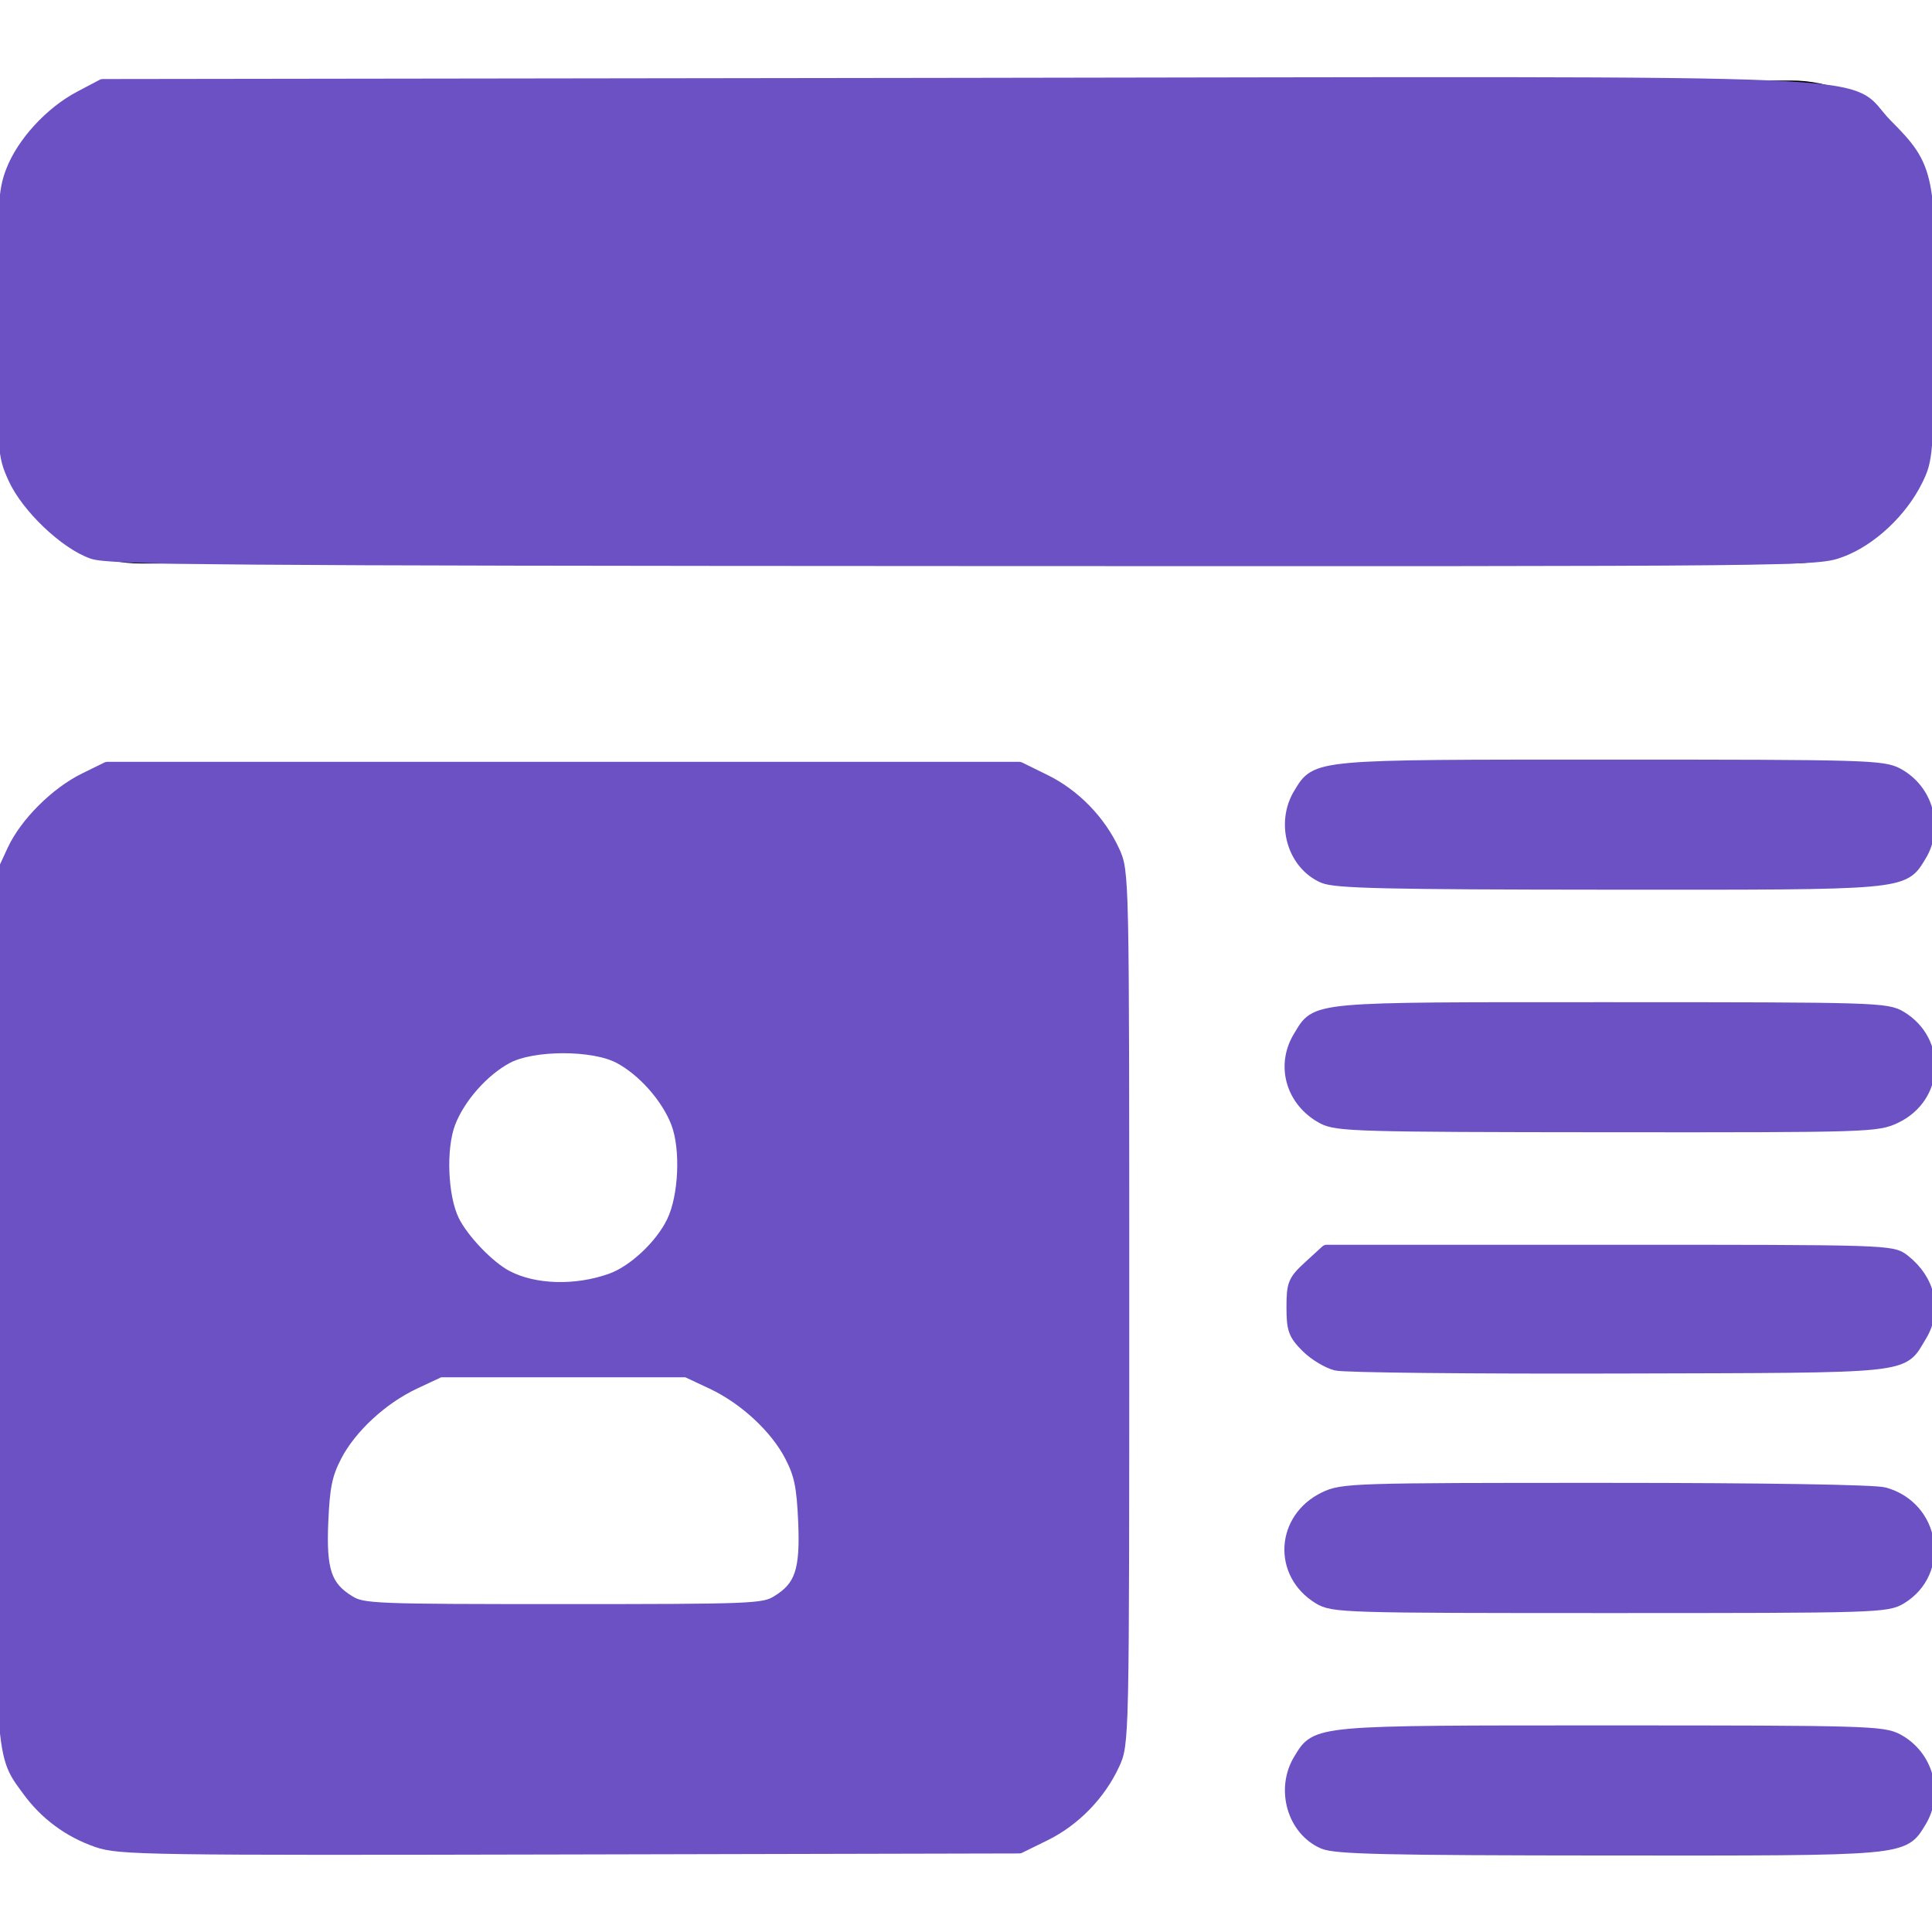 <?xml version="1.0" encoding="UTF-8" standalone="no"?>
<svg
   xmlns:dc="http://purl.org/dc/elements/1.1/"
   xmlns:cc="http://creativecommons.org/ns#"
   xmlns:rdf="http://www.w3.org/1999/02/22-rdf-syntax-ns#"
   xmlns:svg="http://www.w3.org/2000/svg"
   xmlns="http://www.w3.org/2000/svg"
   id="Capa_1"
   enable-background="new 0 0 508 508"
   height="512"
   viewBox="0 0 508 508"
   width="512"
   version="1.1">
  <defs
     id="defs21">
    <filter
       style="color-interpolation-filters:sRGB"
       id="filter878"
       x="-2.9758689e-06"
       width="1"
       y="-1.2402273e-05"
       height="1">
      <feGaussianBlur
         stdDeviation="0.001"
         id="feGaussianBlur880" />
    </filter>
  </defs>
  <g
     id="g16">
    <path
       d="m492.125 201.083h-137.583c-8.763 0-15.875 7.112-15.875 15.875s7.112 15.875 15.875 15.875h137.583c8.763 0 15.875-7.112 15.875-15.875s-7.112-15.875-15.875-15.875z"
       id="path2" />
    <path
       d="m492.125 264.583h-137.583c-8.763 0-15.875 7.112-15.875 15.875s7.112 15.875 15.875 15.875h137.583c8.763 0 15.875-7.112 15.875-15.875s-7.112-15.875-15.875-15.875z"
       id="path4" />
    <path
       d="m492.125 328.083h-137.583c-8.763 0-15.875 7.112-15.875 15.875s7.112 15.875 15.875 15.875h137.583c8.763 0 15.875-7.112 15.875-15.875s-7.112-15.875-15.875-15.875z"
       id="path6" />
    <path
       d="m492.125 391.583h-137.583c-8.763 0-15.875 7.112-15.875 15.875s7.112 15.875 15.875 15.875h137.583c8.763 0 15.875-7.112 15.875-15.875s-7.112-15.875-15.875-15.875z"
       id="path8" />
    <path
       d="m492.125 455.083h-137.583c-8.763 0-15.875 7.112-15.875 15.875s7.112 15.875 15.875 15.875h137.583c8.763 0 15.875-7.112 15.875-15.875s-7.112-15.875-15.875-15.875z"
       id="path10" />
    <path
       d="m259.292 201.083h-222.25c-20.32 0-37.042 16.722-37.042 37.042v211.667c0 20.32 16.722 37.042 37.042 37.042h222.25c20.32 0 37.042-16.722 37.042-37.042v-211.667c-.001-20.32-16.722-37.042-37.042-37.042zm-111.125 74.084c17.568 0 31.75 14.182 31.75 31.75s-14.182 31.75-31.75 31.75-31.75-14.182-31.75-31.75 14.181-31.75 31.75-31.75zm63.5 132.291c0 8.678-7.197 15.875-15.875 15.875h-95.25c-8.678 0-15.875-7.197-15.875-15.875v-7.832c0-22.013 19.897-39.793 44.45-39.793h38.1c24.553 0 44.45 17.78 44.45 39.793z"
       id="path12" />
    <path
       d="m470.958 21.167h-433.916c-20.426 0-37.042 16.616-37.042 37.041v52.917c0 20.426 16.616 37.042 37.042 37.042h433.917c20.426 0 37.042-16.616 37.042-37.042v-52.917c-.001-20.425-16.617-37.041-37.043-37.041z"
       id="path14" />
  </g>
  <path
     style="fill:#ffffff;stroke:#6c51c4;stroke-width:3.572;stroke-linejoin:round"
     d="M 24.546,146.367 C 17.355,143.823 7.318,134.242 3.885,126.647 1.107,120.5 1.049,119.667 1.049,85.842 c 0,-31.109 0.225,-35.113 2.269,-40.414 C 6.198,37.962 13.533,29.973 21.244,25.902 l 6.001,-3.168 226.184,-0.31 c 258.956,-0.355 234.311,-1.437 246.494,10.821 11.176,11.244 11.562,13.14 11.113,54.547 -0.354,32.66 -0.459,33.957 -3.163,39.45 -4.029,8.181 -12.074,15.727 -19.885,18.649 -6.57,2.458 -6.919,2.462 -232.47,2.368 -198.253,-0.083 -226.512,-0.314 -230.971,-1.892 z"
     id="path848"
     transform="scale(0.992)" />
  <path
     style="fill:#ffffff;stroke:#6c51c4;stroke-width:3.572;stroke-linejoin:round"
     d="M 25.855,487.891 C 18.321,485.273 12.142,480.688 7.486,474.26 0.154,464.139 0.364,468.175 0.722,344.115 L 1.049,231.107 3.633,225.515 C 6.935,218.369 14.945,210.359 22.513,206.635 l 5.922,-2.914 H 149.291 270.147 l 6.74,3.31 c 7.762,3.812 14.448,10.672 18.101,18.572 2.544,5.502 2.545,5.541 2.545,121.002 0,115.461 -8.1e-4,115.499 -2.545,121.002 -3.653,7.9 -10.34,14.761 -18.101,18.572 l -6.74,3.31 -119.07,0.27 C 39.198,490.013 31.636,489.9 25.855,487.891 Z M 206.089,424.643 c 6.343,-3.868 7.836,-8.262 7.26,-21.377 -0.41,-9.329 -1.067,-12.512 -3.596,-17.417 -3.92,-7.601 -12.273,-15.335 -20.96,-19.408 l -6.757,-3.168 h -32.744 -32.744 l -6.757,3.168 c -8.687,4.072 -17.04,11.807 -20.96,19.408 -2.529,4.905 -3.186,8.087 -3.596,17.417 -0.576,13.115 0.916,17.509 7.26,21.377 3.63,2.213 6.342,2.324 56.798,2.324 50.456,0 53.168,-0.111 56.798,-2.324 z m -44.067,-85.34 c 6.04,-2.146 13.331,-8.969 16.429,-15.373 3.254,-6.727 3.82,-19.459 1.173,-26.39 -2.584,-6.765 -8.957,-13.977 -15.367,-17.389 -6.937,-3.692 -22.993,-3.692 -29.93,0 -6.411,3.412 -12.784,10.624 -15.367,17.389 -2.584,6.766 -2.089,19.649 0.999,26.024 2.488,5.135 9.472,12.417 14.334,14.944 7.365,3.829 18.307,4.142 27.73,0.795 z"
     id="path850"
     transform="scale(0.992)" />
  <path
     style="fill:#ffffff;stroke:#6c51c4;stroke-width:3.572;stroke-linejoin:round"
     d="m 350.84,232.318 c -7.898,-3.434 -10.951,-14.102 -6.244,-21.823 4.567,-7.49 3.223,-7.37 82.406,-7.37 67.26,0 72.053,0.137 75.853,2.176 7.781,4.173 10.527,13.98 5.996,21.412 -4.57,7.496 -3.21,7.375 -82.387,7.324 -58.932,-0.038 -72.466,-0.346 -75.624,-1.719 z"
     id="path852"
     transform="scale(0.992)" />
  <path
     style="fill:#ffffff;stroke:#6c51c4;stroke-width:3.572;stroke-linejoin:round"
     d="m 350.758,296.186 c -8.113,-4.326 -10.86,-13.687 -6.24,-21.264 4.73,-7.758 1.896,-7.5 82.445,-7.495 70.292,0.004 73.13,0.09 76.801,2.329 10.409,6.347 9.677,20.867 -1.322,26.191 -4.897,2.37 -6.894,2.433 -76.392,2.384 -65.772,-0.046 -71.671,-0.214 -75.293,-2.145 z"
     id="path854"
     transform="scale(0.992)" />
  <path
     style="fill:#ffffff;stroke:#6c51c4;stroke-width:3.572;stroke-linejoin:round"
     d="m 354.233,361.507 c -2.214,-0.535 -5.697,-2.644 -7.74,-4.686 -3.267,-3.267 -3.713,-4.51 -3.713,-10.331 0,-6.121 0.334,-6.923 4.448,-10.693 l 4.448,-4.076 h 74.871 c 74.123,0 74.902,0.025 78.032,2.487 6.677,5.253 8.412,13.124 4.357,19.774 -5.197,8.524 -0.932,8.08 -79.775,8.3 -38.995,0.109 -72.712,-0.24 -74.926,-0.775 z"
     id="path856"
     transform="scale(0.992)" />
  <path
     style="fill:#ffffff;stroke:#6c51c4;stroke-width:3.572;stroke-linejoin:round"
     d="m 349.684,423.453 c -10.568,-6.444 -9.756,-20.828 1.483,-26.269 4.68,-2.266 7.542,-2.356 74.445,-2.349 42.153,0.004 71.247,0.47 73.813,1.183 13.058,3.628 15.726,20.493 4.34,27.435 -3.672,2.239 -6.507,2.324 -77.04,2.324 -70.533,0 -73.368,-0.086 -77.04,-2.324 z"
     id="path858"
     transform="scale(0.992)" />
  <path
     style="fill:#6c51c4;stroke:#6c51c4;stroke-width:3.572;stroke-linejoin:round;fill-opacity:1"
     d="m 350.84,488.318 c -7.898,-3.434 -10.951,-14.102 -6.244,-21.823 4.567,-7.49 3.223,-7.37 82.406,-7.37 67.26,0 72.053,0.137 75.853,2.176 7.781,4.173 10.527,13.98 5.996,21.412 -4.57,7.496 -3.21,7.375 -82.387,7.324 -58.932,-0.038 -72.466,-0.346 -75.624,-1.719 z"
     id="path860"
     transform="scale(0.992)" />
  <path
     style="fill:#6c51c4;fill-opacity:1;stroke:#6c51c4;stroke-width:3.572;stroke-linejoin:round"
     d="M 33.038,486.542 C 24.14,485.526 16.448,481.288 10.821,474.3 3.133,464.752 3.553,471.68 3.105,347.001 L 2.695,233.091 5.623,227.312 C 9.008,220.632 18.184,211.6 25.242,207.999 c 4.86,-2.48 5.473,-2.492 124.049,-2.492 119.053,0 119.169,0.002 124.178,2.525 8.471,4.267 14.786,10.22 18.163,17.122 l 3.191,6.523 V 346.604 461.532 l -3.191,6.523 c -3.377,6.903 -9.692,12.856 -18.163,17.122 -5.011,2.524 -5.062,2.525 -119.07,2.362 -62.731,-0.09 -117.344,-0.538 -121.361,-0.997 z M 207.442,426.594 c 2.625,-1.432 4.803,-4.042 6.415,-7.686 2.119,-4.791 2.343,-6.998 1.702,-16.763 -0.882,-13.429 -3.475,-19.639 -11.593,-27.765 -3.057,-3.06 -8.824,-7.212 -12.817,-9.228 l -7.259,-3.665 h -34.598 -34.598 l -7.259,3.665 c -3.993,2.015 -9.76,6.168 -12.817,9.228 -8.118,8.127 -10.711,14.336 -11.593,27.765 -0.641,9.755 -0.416,11.974 1.694,16.746 2.474,5.594 5.189,7.794 11.587,9.39 1.965,0.49 26.88,0.799 55.367,0.686 47.619,-0.188 52.116,-0.38 55.769,-2.373 z m -41.995,-86.239 c 5.8,-3.004 13.123,-10.822 15.738,-16.803 1.219,-2.788 1.919,-7.944 1.962,-14.455 0.055,-8.3 -0.415,-11.025 -2.613,-15.148 -7.25,-13.597 -15.639,-18.588 -31.243,-18.588 -15.603,0 -23.993,4.992 -31.243,18.588 -3.866,7.251 -3.814,22.882 0.103,30.899 3.195,6.538 12.532,15.409 18.248,17.337 6.459,2.178 23.366,1.113 29.048,-1.83 z"
     id="path862"
     transform="scale(0.992)" />
  <path
     style="fill:#6c51c4;fill-opacity:1;stroke:#6c51c4;stroke-width:3.572;stroke-linejoin:round;filter:url(#filter878);image-rendering:optimizeSpeed"
     d="M 40.233,144.868 C 25.469,144.222 24.378,144.001 19.62,140.699 13.603,136.523 9.539,131.868 6.208,125.338 3.876,120.768 3.742,118.594 3.777,85.826 3.807,56.608 4.117,50.423 5.742,46.532 8.775,39.274 13.277,34.172 21.123,29.101 l 7.254,-4.688 225.667,0.452 c 163.137,0.327 227.316,0.828 231.62,1.809 4.975,1.134 7.069,2.552 12.74,8.629 3.732,4 7.483,9.238 8.335,11.64 1.135,3.202 1.549,13.589 1.549,38.898 0,33.625 -0.072,34.676 -2.738,40.089 -3.159,6.413 -11.508,14.565 -17.873,17.453 -4.053,1.839 -20.937,2 -218.123,2.079 -117.552,0.048 -220.745,-0.22 -229.319,-0.595 z"
     id="path864"
     transform="scale(0.992)"
     onmouseover="fill: white;" />
  <path
     style="fill:#6c51c4;fill-opacity:1;stroke:#6c51c4;stroke-width:3.572;stroke-linejoin:round"
     d="m 356.932,230.662 c -6.951,-0.892 -9.114,-2.319 -11.217,-7.396 -2.018,-4.872 0.186,-12.256 4.503,-15.085 2.932,-1.921 8.742,-2.079 76.672,-2.079 h 73.5 l 3.593,3.442 c 4.51,4.321 5.543,8.788 3.282,14.2 -3.179,7.607 -0.557,7.347 -75.778,7.532 -37.656,0.093 -71.205,-0.183 -74.555,-0.613 z"
     id="path866"
     transform="scale(0.992)" />
  <path
     style="fill:#6c51c4;fill-opacity:1;stroke:#6c51c4;stroke-width:3.572;stroke-linejoin:round"
     d="m 355.946,294.822 c -5.706,-1.098 -11.382,-6.906 -11.375,-11.641 0.006,-4.664 4.128,-10.776 7.996,-11.856 1.821,-0.509 35.728,-0.925 75.349,-0.925 78.231,0 75.683,-0.216 79.274,6.729 3.967,7.672 -0.886,15.928 -10.449,17.777 -6.371,1.232 -134.356,1.156 -140.795,-0.083 z"
     id="path868"
     transform="scale(0.992)" />
  <path
     style="fill:#6c51c4;fill-opacity:1;stroke:#6c51c4;stroke-width:3.572;stroke-linejoin:round"
     d="m 363.52,359.491 c -8.999,-0.415 -10.68,-0.856 -14.09,-3.703 -3.394,-2.833 -3.872,-3.947 -3.872,-9.016 0,-4.711 0.618,-6.428 3.331,-9.26 l 3.331,-3.477 74.862,0.332 74.862,0.332 2.865,3.331 c 4.22,4.907 4.844,8.879 2.174,13.849 -4.184,7.789 -2.815,7.638 -71.33,7.872 -34.054,0.116 -66.514,-2.1e-4 -72.134,-0.259 z"
     id="path870"
     transform="scale(0.992)" />
  <path
     style="fill:#6c51c4;fill-opacity:1;stroke:#6c51c4;stroke-width:3.572;stroke-linejoin:round"
     d="m 357.068,422.842 c -0.655,-0.231 -2.681,-0.749 -4.502,-1.152 -3.914,-0.865 -7.989,-6.879 -7.996,-11.801 -0.007,-5.627 6.493,-11.091 14.348,-12.061 3.567,-0.44 36.515,-0.626 73.218,-0.413 74.015,0.431 70.795,0.073 75.066,8.332 1.611,3.115 1.708,4.533 0.571,8.328 -2.734,9.126 0.97,8.704 -78.614,8.959 -38.995,0.125 -71.436,0.038 -72.091,-0.194 z"
     id="path872"
     transform="scale(0.992)" />
</svg>
